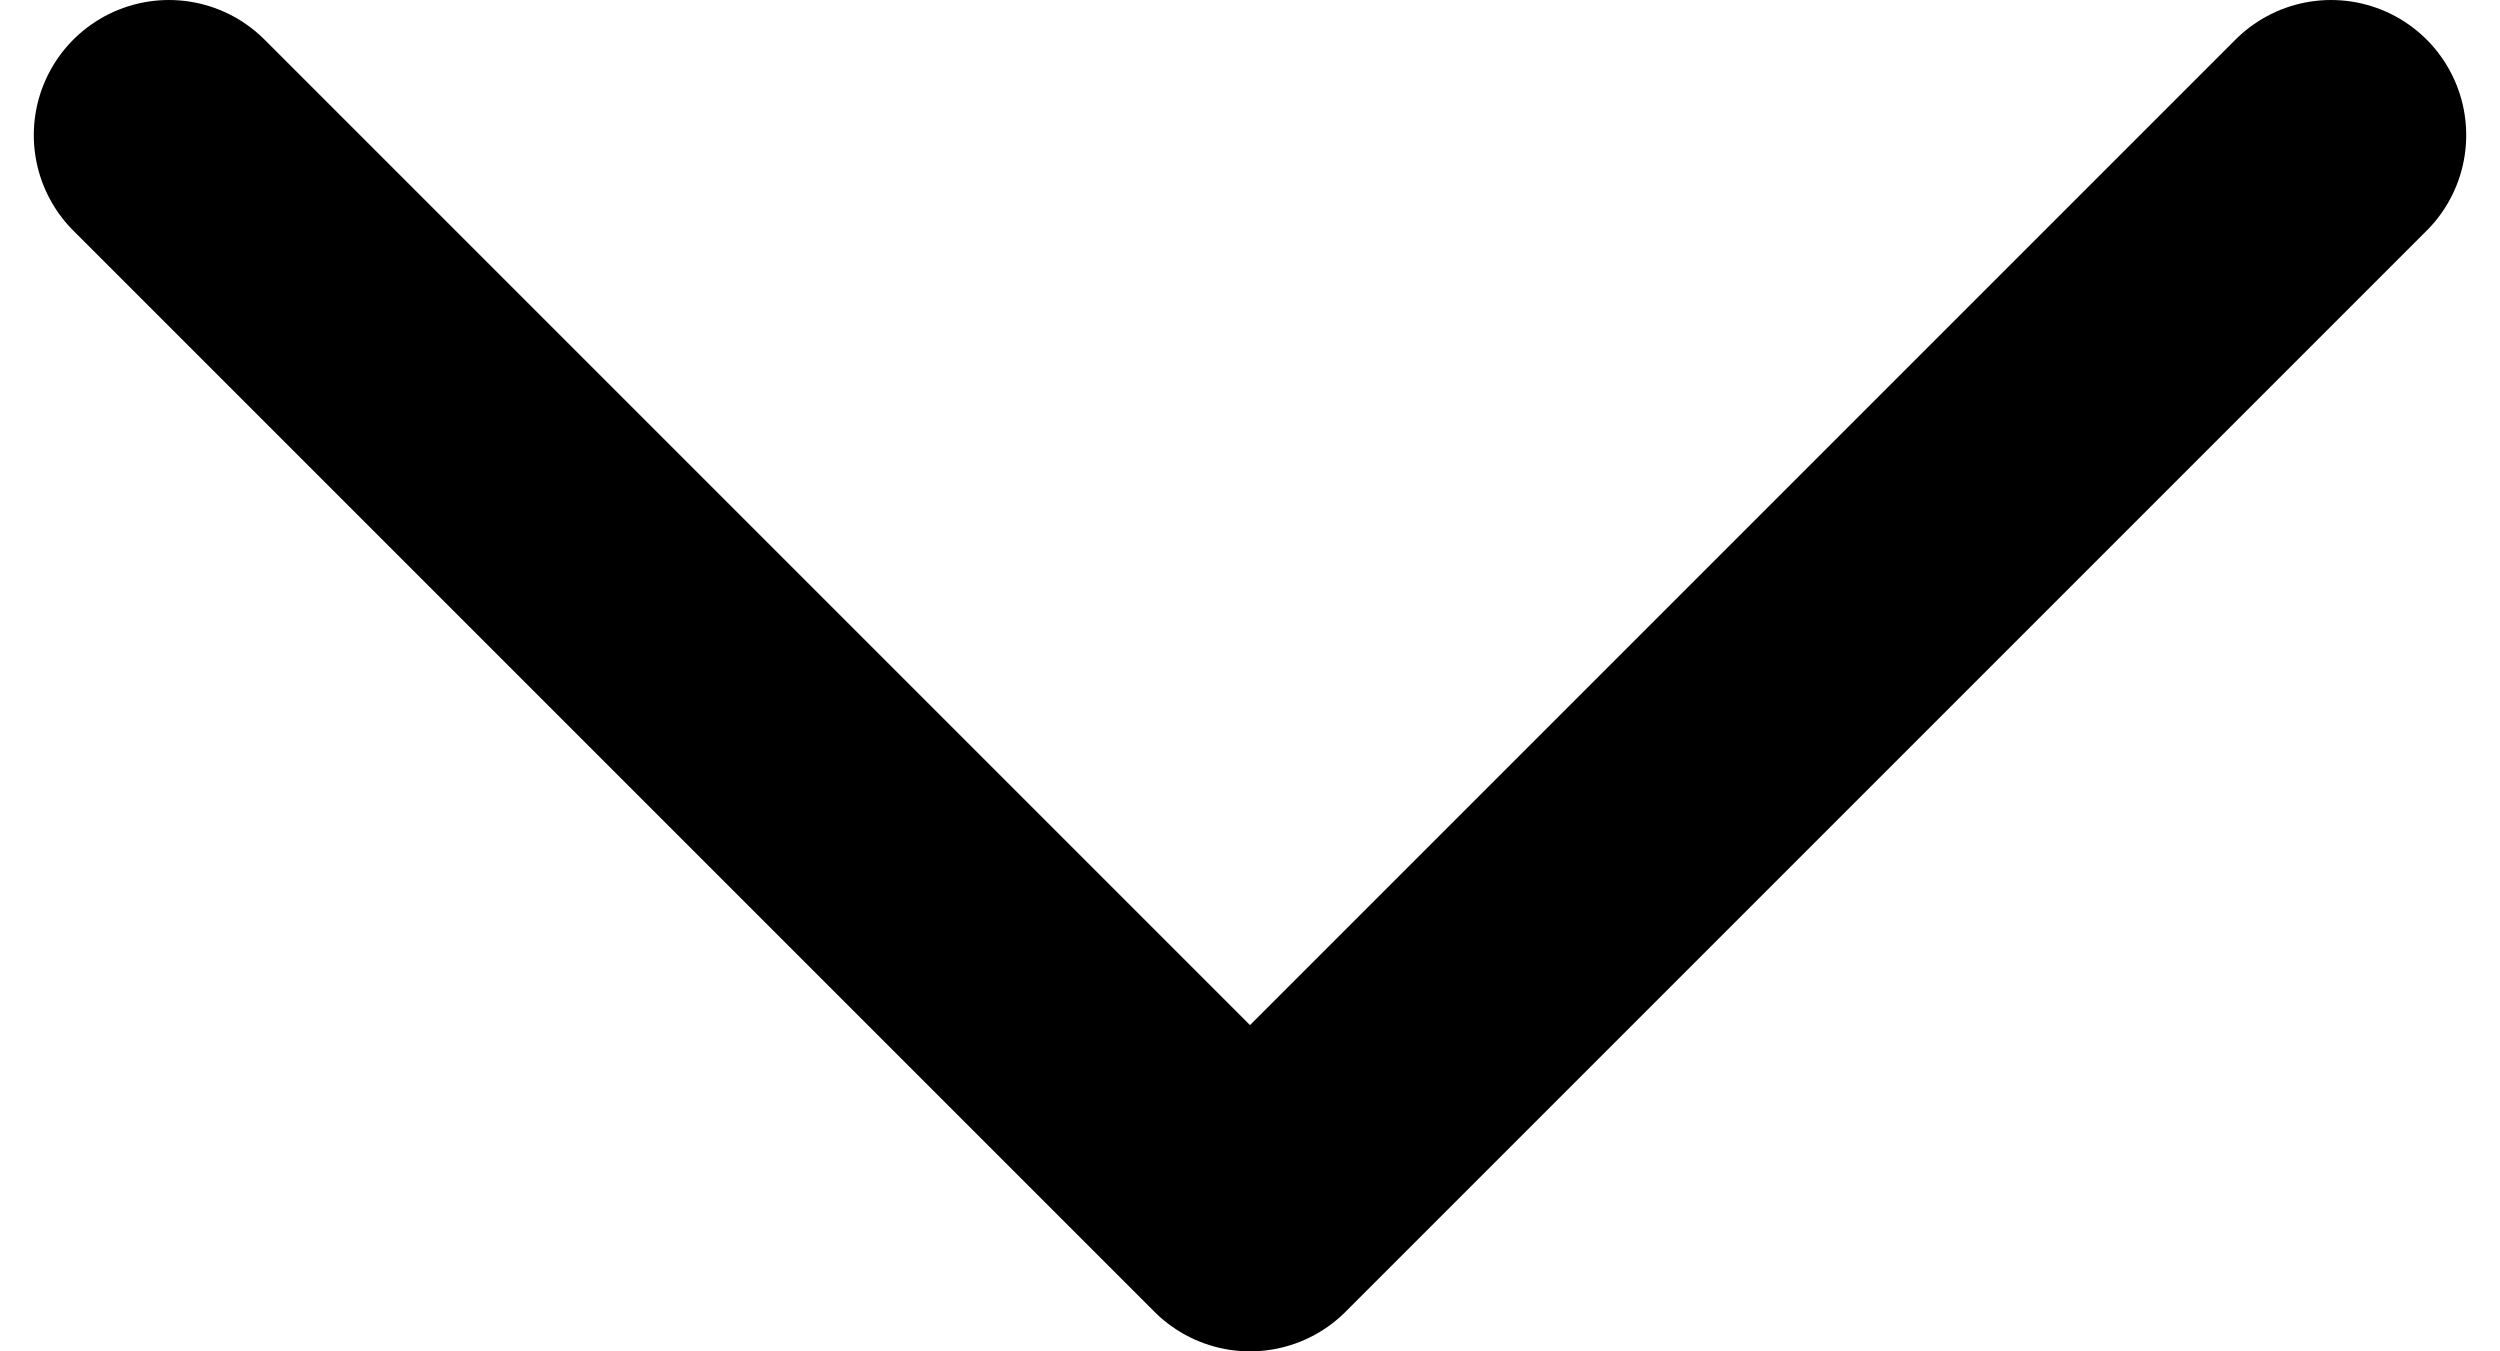 <svg width="37" height="20" viewBox="0 0 37 20" fill="none" xmlns="http://www.w3.org/2000/svg">
<path d="M2.5 2L18.5 18L34.5 2" stroke="black" stroke-width="4" stroke-linecap="round" stroke-linejoin="round"/>
</svg>
